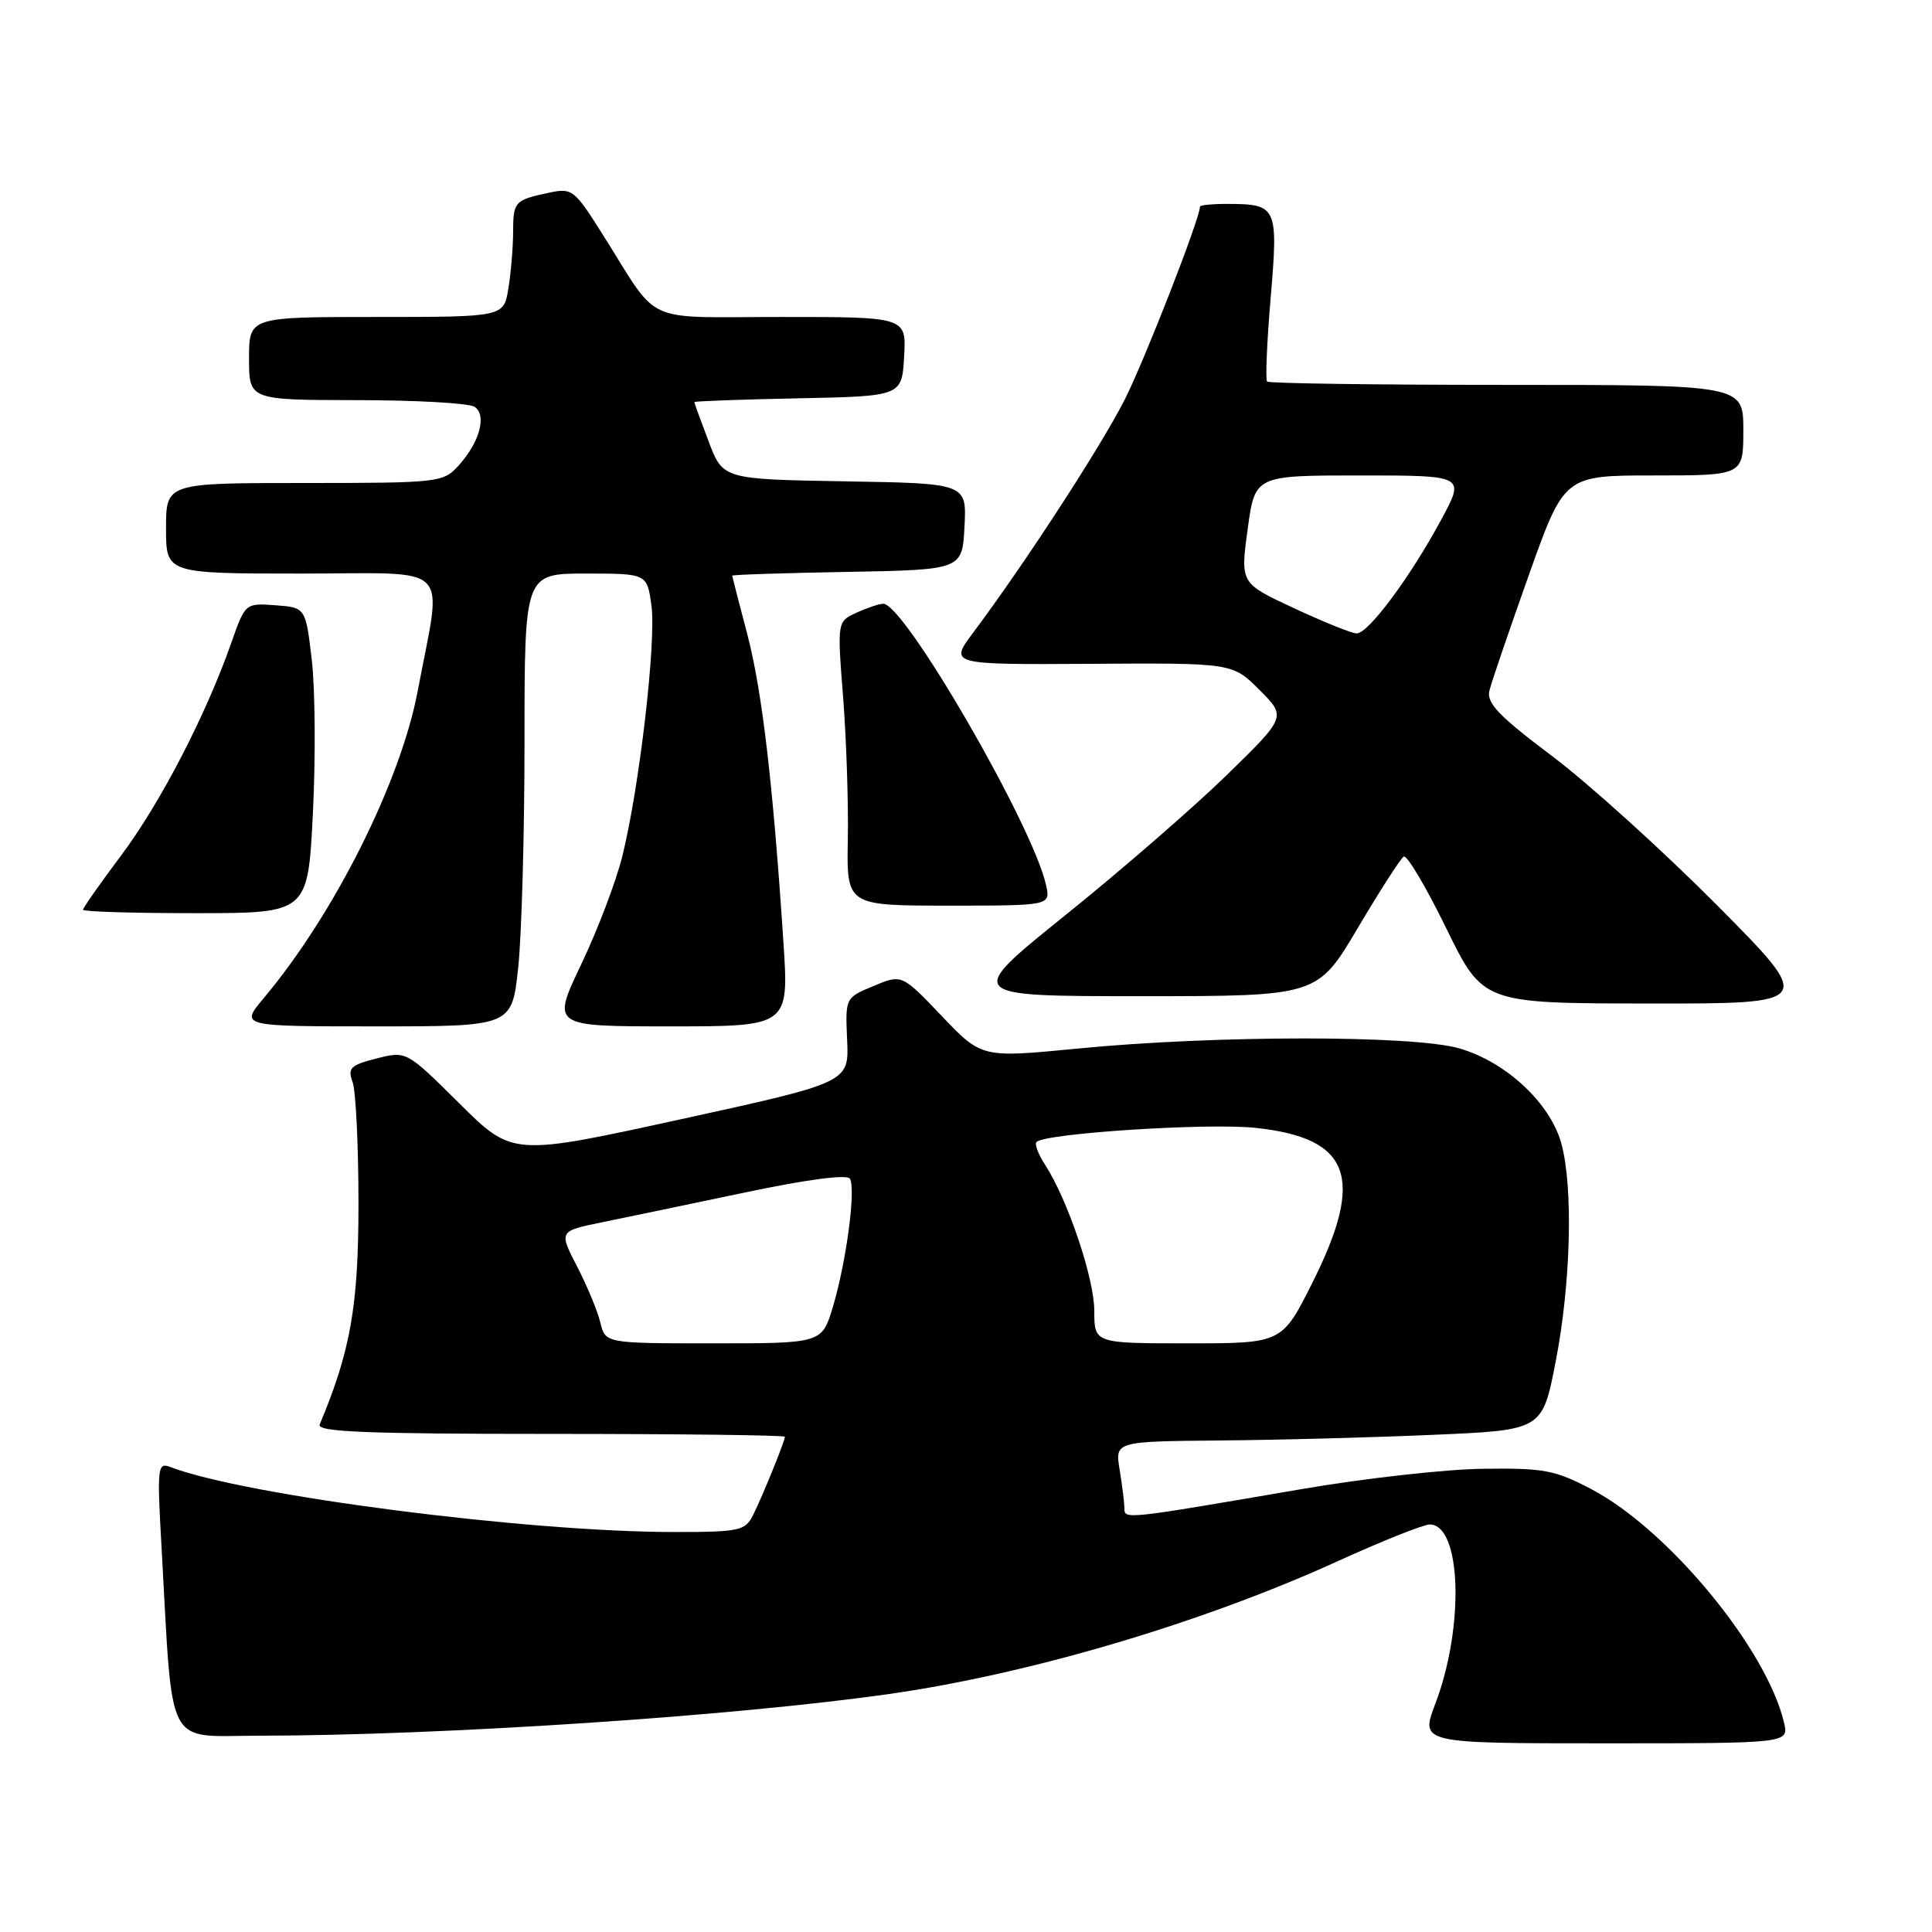 <?xml version="1.0" encoding="UTF-8" standalone="no"?>
<!DOCTYPE svg PUBLIC "-//W3C//DTD SVG 1.1//EN" "http://www.w3.org/Graphics/SVG/1.1/DTD/svg11.dtd" >
<svg xmlns="http://www.w3.org/2000/svg" xmlns:xlink="http://www.w3.org/1999/xlink" version="1.1" viewBox="0 0 256 256">
 <g >
 <path fill="currentColor"
d=" M 236.39 228.25 C 234.10 218.48 221.07 202.70 210.88 197.33 C 206.05 194.79 204.57 194.51 196.50 194.62 C 191.55 194.68 180.75 195.89 172.50 197.31 C 148.88 201.36 149.00 201.35 148.99 199.84 C 148.98 199.10 148.70 196.81 148.36 194.75 C 147.74 191.00 147.74 191.00 161.62 190.87 C 169.25 190.81 181.99 190.47 189.93 190.12 C 204.36 189.50 204.36 189.50 206.12 180.50 C 208.15 170.13 208.48 157.29 206.88 151.50 C 205.41 146.16 199.56 140.71 193.38 138.92 C 187.29 137.15 161.04 137.16 142.79 138.94 C 130.08 140.18 130.08 140.18 124.79 134.63 C 119.50 129.08 119.50 129.08 115.75 130.65 C 112.00 132.21 112.00 132.21 112.25 137.82 C 112.50 143.43 112.50 143.43 90.20 148.31 C 67.90 153.19 67.90 153.19 60.88 146.22 C 53.85 139.25 53.85 139.25 49.90 140.25 C 46.44 141.13 46.04 141.52 46.72 143.38 C 47.15 144.55 47.50 151.80 47.50 159.50 C 47.50 173.04 46.46 178.98 42.36 188.75 C 41.94 189.73 48.44 190.00 72.92 190.00 C 90.01 190.00 104.00 190.17 104.00 190.38 C 104.00 190.96 101.05 198.22 99.79 200.75 C 98.74 202.84 98.01 203.00 89.33 203.00 C 69.80 203.00 32.46 198.18 22.58 194.39 C 20.87 193.73 20.80 194.35 21.41 205.10 C 22.94 232.27 21.76 230.00 34.35 229.99 C 58.68 229.96 97.24 227.40 117.91 224.45 C 136.47 221.80 159.36 215.02 177.22 206.88 C 183.12 204.20 188.62 202.00 189.44 202.00 C 193.64 202.00 194.07 215.54 190.19 225.75 C 188.19 231.00 188.19 231.00 212.62 231.00 C 237.04 231.00 237.04 231.00 236.39 228.25 Z  M 68.66 128.25 C 69.12 123.99 69.50 110.49 69.50 98.25 C 69.50 76.00 69.50 76.00 77.62 76.00 C 85.74 76.00 85.74 76.00 86.32 80.25 C 86.97 85.03 84.72 104.38 82.45 113.50 C 81.63 116.80 79.19 123.21 77.03 127.75 C 73.09 136.00 73.09 136.00 88.82 136.00 C 104.55 136.00 104.55 136.00 103.80 124.75 C 102.42 103.74 100.98 91.52 99.01 84.00 C 97.92 79.88 97.03 76.40 97.02 76.28 C 97.01 76.15 103.86 75.93 112.25 75.78 C 127.50 75.50 127.50 75.50 127.80 69.78 C 128.10 64.05 128.10 64.05 111.95 63.78 C 95.80 63.50 95.80 63.50 93.90 58.50 C 92.86 55.75 92.00 53.40 92.00 53.28 C 92.00 53.16 98.19 52.93 105.75 52.78 C 119.50 52.50 119.50 52.50 119.80 47.25 C 120.10 42.00 120.10 42.00 103.60 42.00 C 84.83 42.00 87.54 43.24 79.93 31.18 C 76.09 25.08 75.83 24.88 72.72 25.54 C 68.16 26.52 68.00 26.70 67.99 30.81 C 67.98 32.84 67.70 36.19 67.36 38.25 C 66.74 42.00 66.74 42.00 49.87 42.00 C 33.00 42.00 33.00 42.00 33.00 47.50 C 33.00 53.00 33.00 53.00 47.25 53.02 C 55.09 53.02 62.11 53.42 62.86 53.89 C 64.56 54.97 63.56 58.64 60.71 61.75 C 58.72 63.93 58.05 64.00 40.33 64.00 C 22.00 64.00 22.00 64.00 22.00 70.00 C 22.00 76.00 22.00 76.00 39.94 76.00 C 60.33 76.00 58.60 74.27 55.36 91.50 C 53.11 103.53 44.29 121.14 34.95 132.25 C 31.81 136.00 31.81 136.00 49.82 136.00 C 67.83 136.00 67.83 136.00 68.66 128.25 Z  M 227.49 119.92 C 220.34 112.73 210.53 103.85 205.68 100.20 C 198.62 94.89 196.95 93.15 197.35 91.53 C 197.62 90.41 199.97 83.54 202.56 76.25 C 207.27 63.00 207.27 63.00 219.13 63.00 C 231.00 63.00 231.00 63.00 231.00 57.00 C 231.00 51.00 231.00 51.00 199.67 51.00 C 182.43 51.00 168.14 50.80 167.90 50.56 C 167.66 50.32 167.87 45.32 168.37 39.46 C 169.39 27.44 169.21 27.04 162.75 27.02 C 160.69 27.01 159.00 27.17 159.00 27.39 C 159.00 28.94 151.67 47.74 149.02 52.97 C 145.89 59.15 135.81 74.66 128.98 83.79 C 125.77 88.07 125.77 88.07 144.54 87.96 C 163.30 87.84 163.30 87.84 166.88 91.41 C 170.46 94.99 170.46 94.99 162.48 102.77 C 158.09 107.04 148.50 115.37 141.16 121.27 C 127.83 132.00 127.83 132.00 151.19 132.00 C 174.56 132.00 174.56 132.00 179.90 122.99 C 182.83 118.03 185.58 113.76 186.00 113.50 C 186.42 113.24 188.95 117.51 191.63 122.99 C 196.50 132.95 196.50 132.95 218.49 132.97 C 240.47 133.00 240.47 133.00 227.49 119.92 Z  M 41.46 107.75 C 41.83 100.46 41.76 91.35 41.32 87.50 C 40.50 80.50 40.50 80.50 36.50 80.20 C 32.50 79.91 32.50 79.91 30.64 85.20 C 27.28 94.77 21.26 106.38 16.09 113.30 C 13.29 117.03 11.00 120.30 11.00 120.55 C 11.00 120.80 17.70 121.00 25.90 121.00 C 40.80 121.00 40.80 121.00 41.46 107.75 Z  M 138.60 117.25 C 136.83 109.32 119.85 80.00 117.04 80.00 C 116.52 80.00 114.93 80.53 113.51 81.18 C 110.93 82.35 110.93 82.35 111.72 92.43 C 112.15 97.97 112.43 106.44 112.34 111.25 C 112.18 120.00 112.18 120.00 125.70 120.00 C 139.22 120.00 139.22 120.00 138.60 117.25 Z  M 79.55 175.25 C 79.19 173.74 77.80 170.39 76.47 167.82 C 74.05 163.13 74.05 163.13 79.77 161.96 C 82.92 161.32 91.46 159.53 98.76 158.00 C 106.92 156.28 112.24 155.58 112.61 156.18 C 113.43 157.50 112.16 167.11 110.38 173.10 C 108.92 178.00 108.92 178.00 94.57 178.00 C 80.22 178.00 80.22 178.00 79.55 175.25 Z  M 145.00 173.69 C 145.00 169.38 141.44 158.85 138.43 154.26 C 137.56 152.92 137.07 151.60 137.34 151.32 C 138.51 150.16 160.06 148.77 166.40 149.45 C 178.96 150.80 180.88 156.01 173.94 169.88 C 169.88 178.00 169.88 178.00 157.44 178.00 C 145.00 178.00 145.00 178.00 145.00 173.69 Z  M 171.42 80.57 C 164.35 77.28 164.35 77.28 165.32 70.14 C 166.28 63.00 166.28 63.00 180.20 63.00 C 194.12 63.00 194.12 63.00 191.03 68.75 C 186.88 76.46 181.27 84.02 179.74 83.93 C 179.06 83.90 175.32 82.39 171.42 80.57 Z "/>
</g>
</svg>